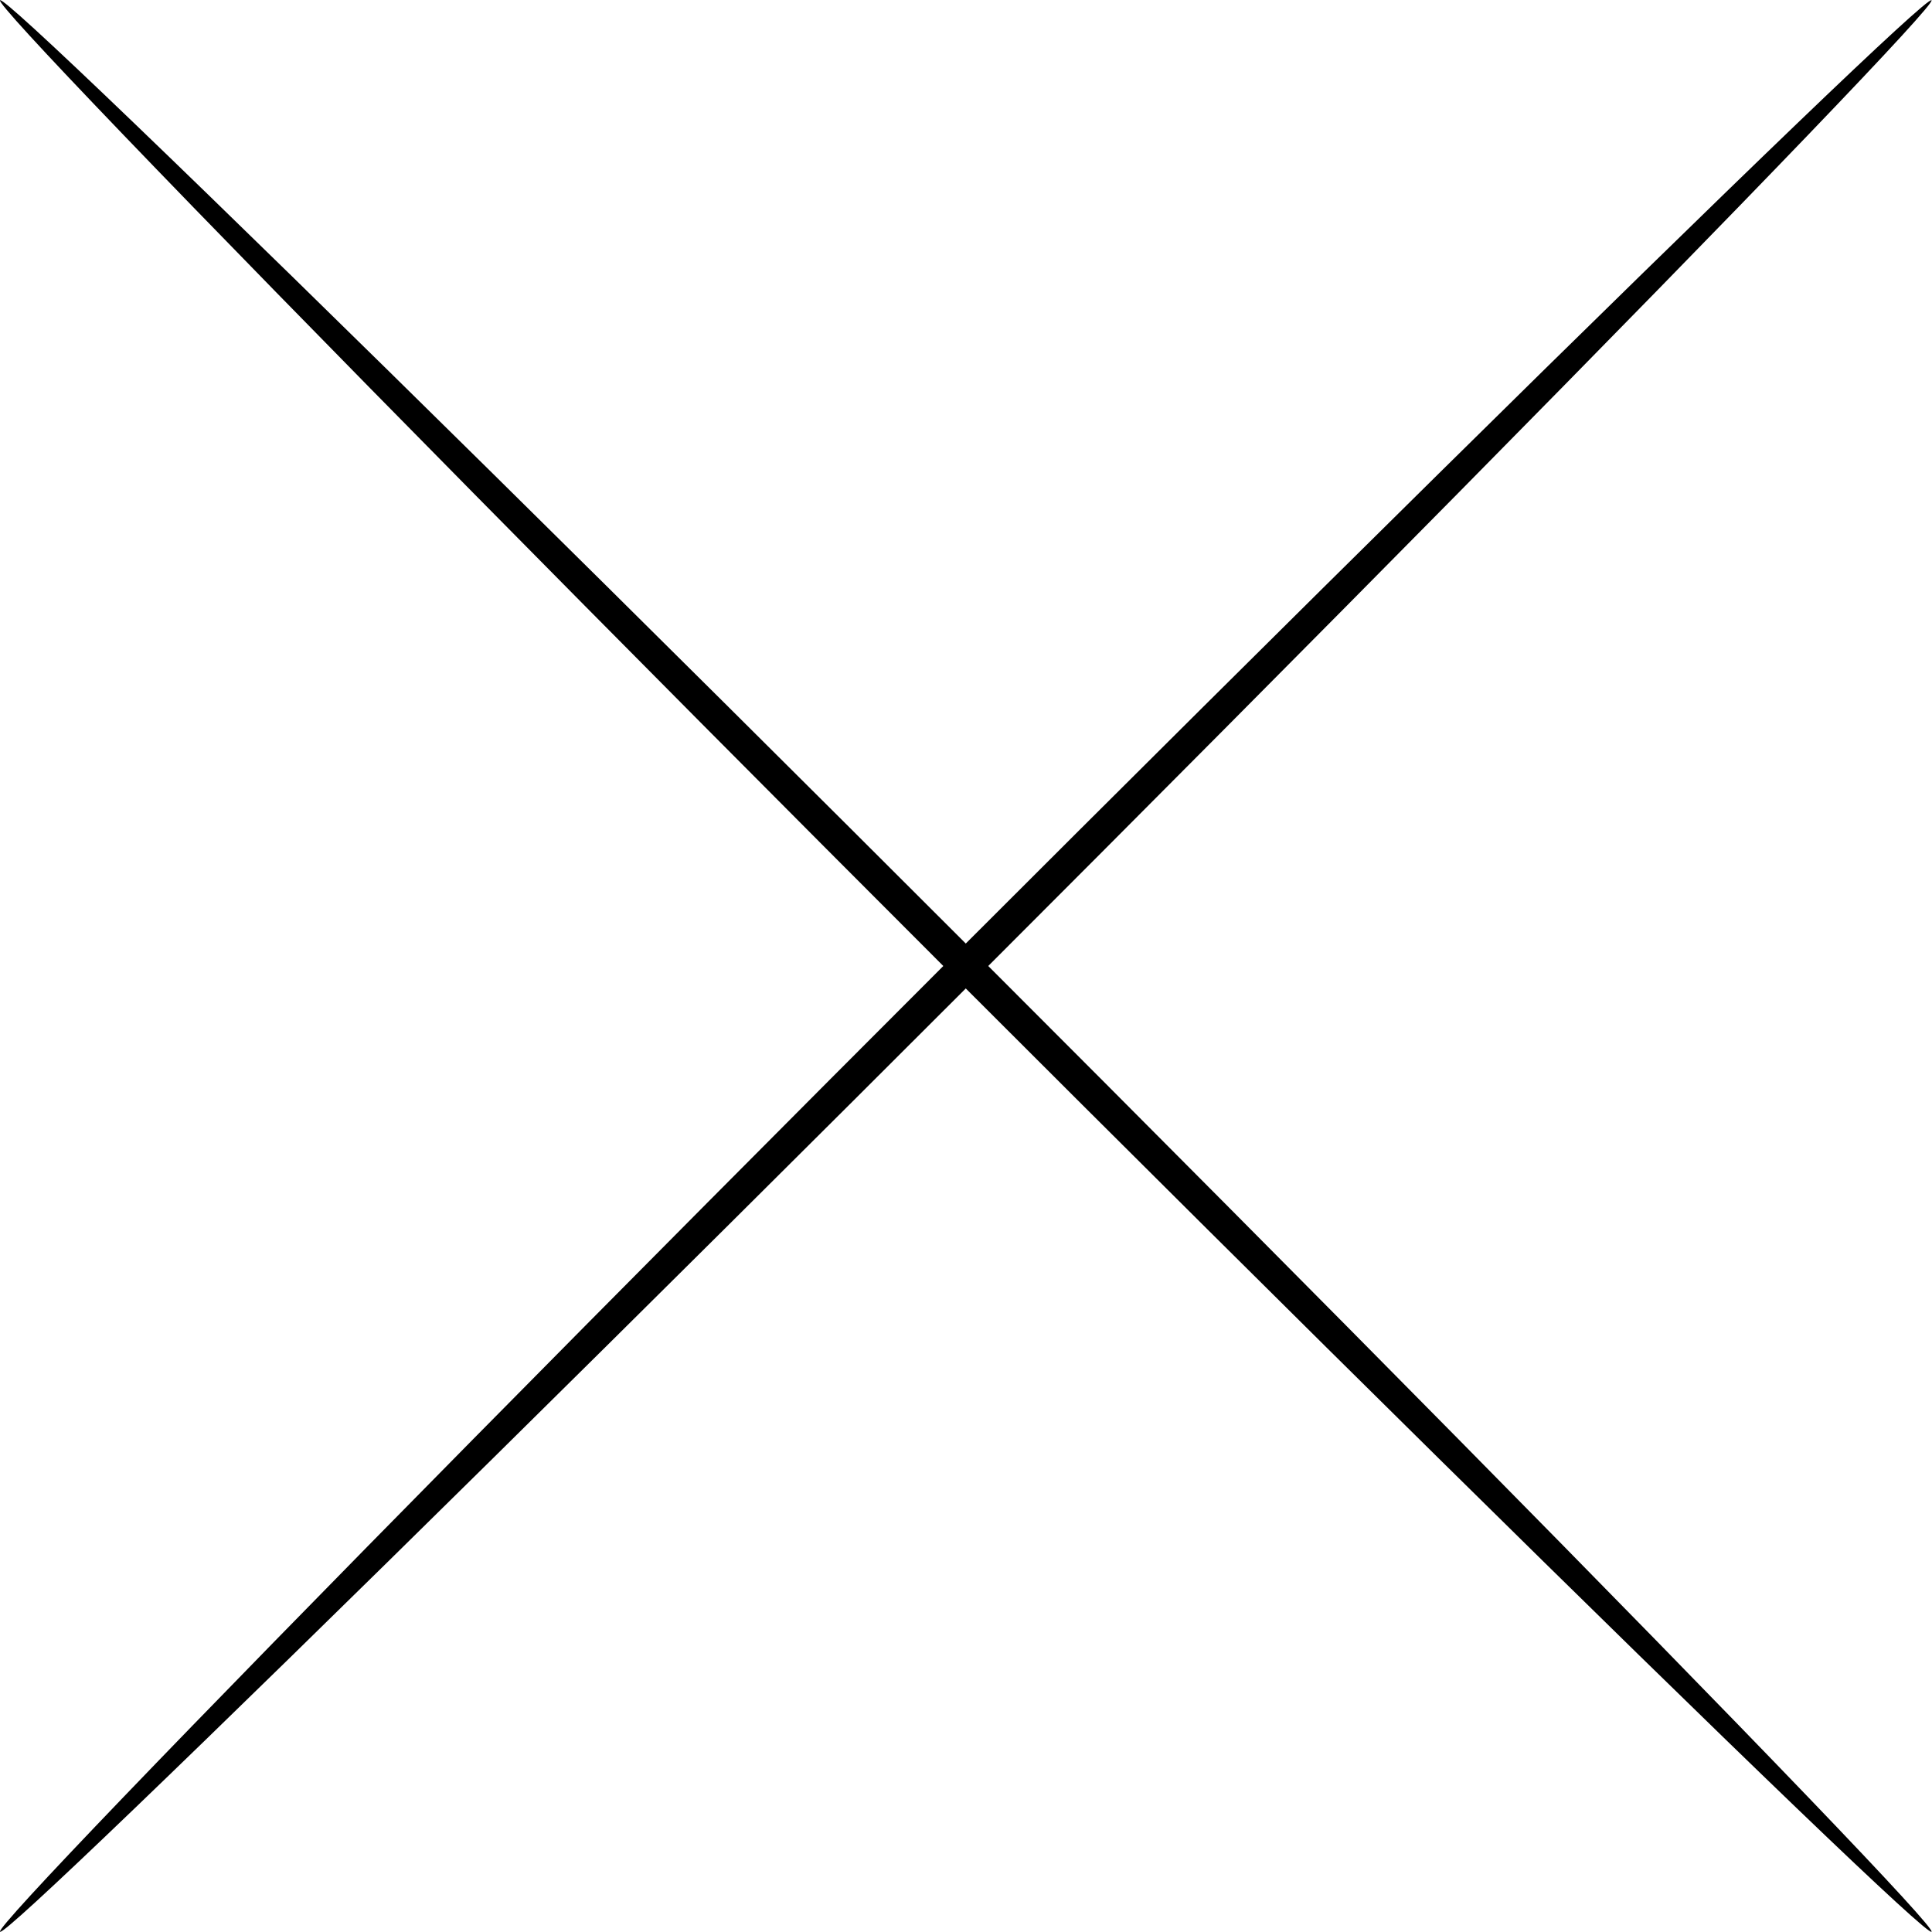 <?xml version="1.0" encoding="utf-8"?>
<!-- Generator: Adobe Illustrator 24.0.0, SVG Export Plug-In . SVG Version: 6.00 Build 0)  -->
<svg version="1.1" id="Layer_1" xmlns="http://www.w3.org/2000/svg" xmlns:xlink="http://www.w3.org/1999/xlink" x="0px" y="0px"
	 viewBox="0 0 54.68 54.68" style="enable-background:new 0 0 54.68 54.68;" xml:space="preserve">
<ellipse transform="matrix(0.707 -0.707 0.707 0.707 -11.325 27.34)" cx="27.34" cy="27.34" rx="0.45" ry="38.66"/>
<ellipse transform="matrix(0.707 -0.707 0.707 0.707 -11.325 27.34)" cx="27.34" cy="27.34" rx="38.66" ry="0.45"/>
</svg>

